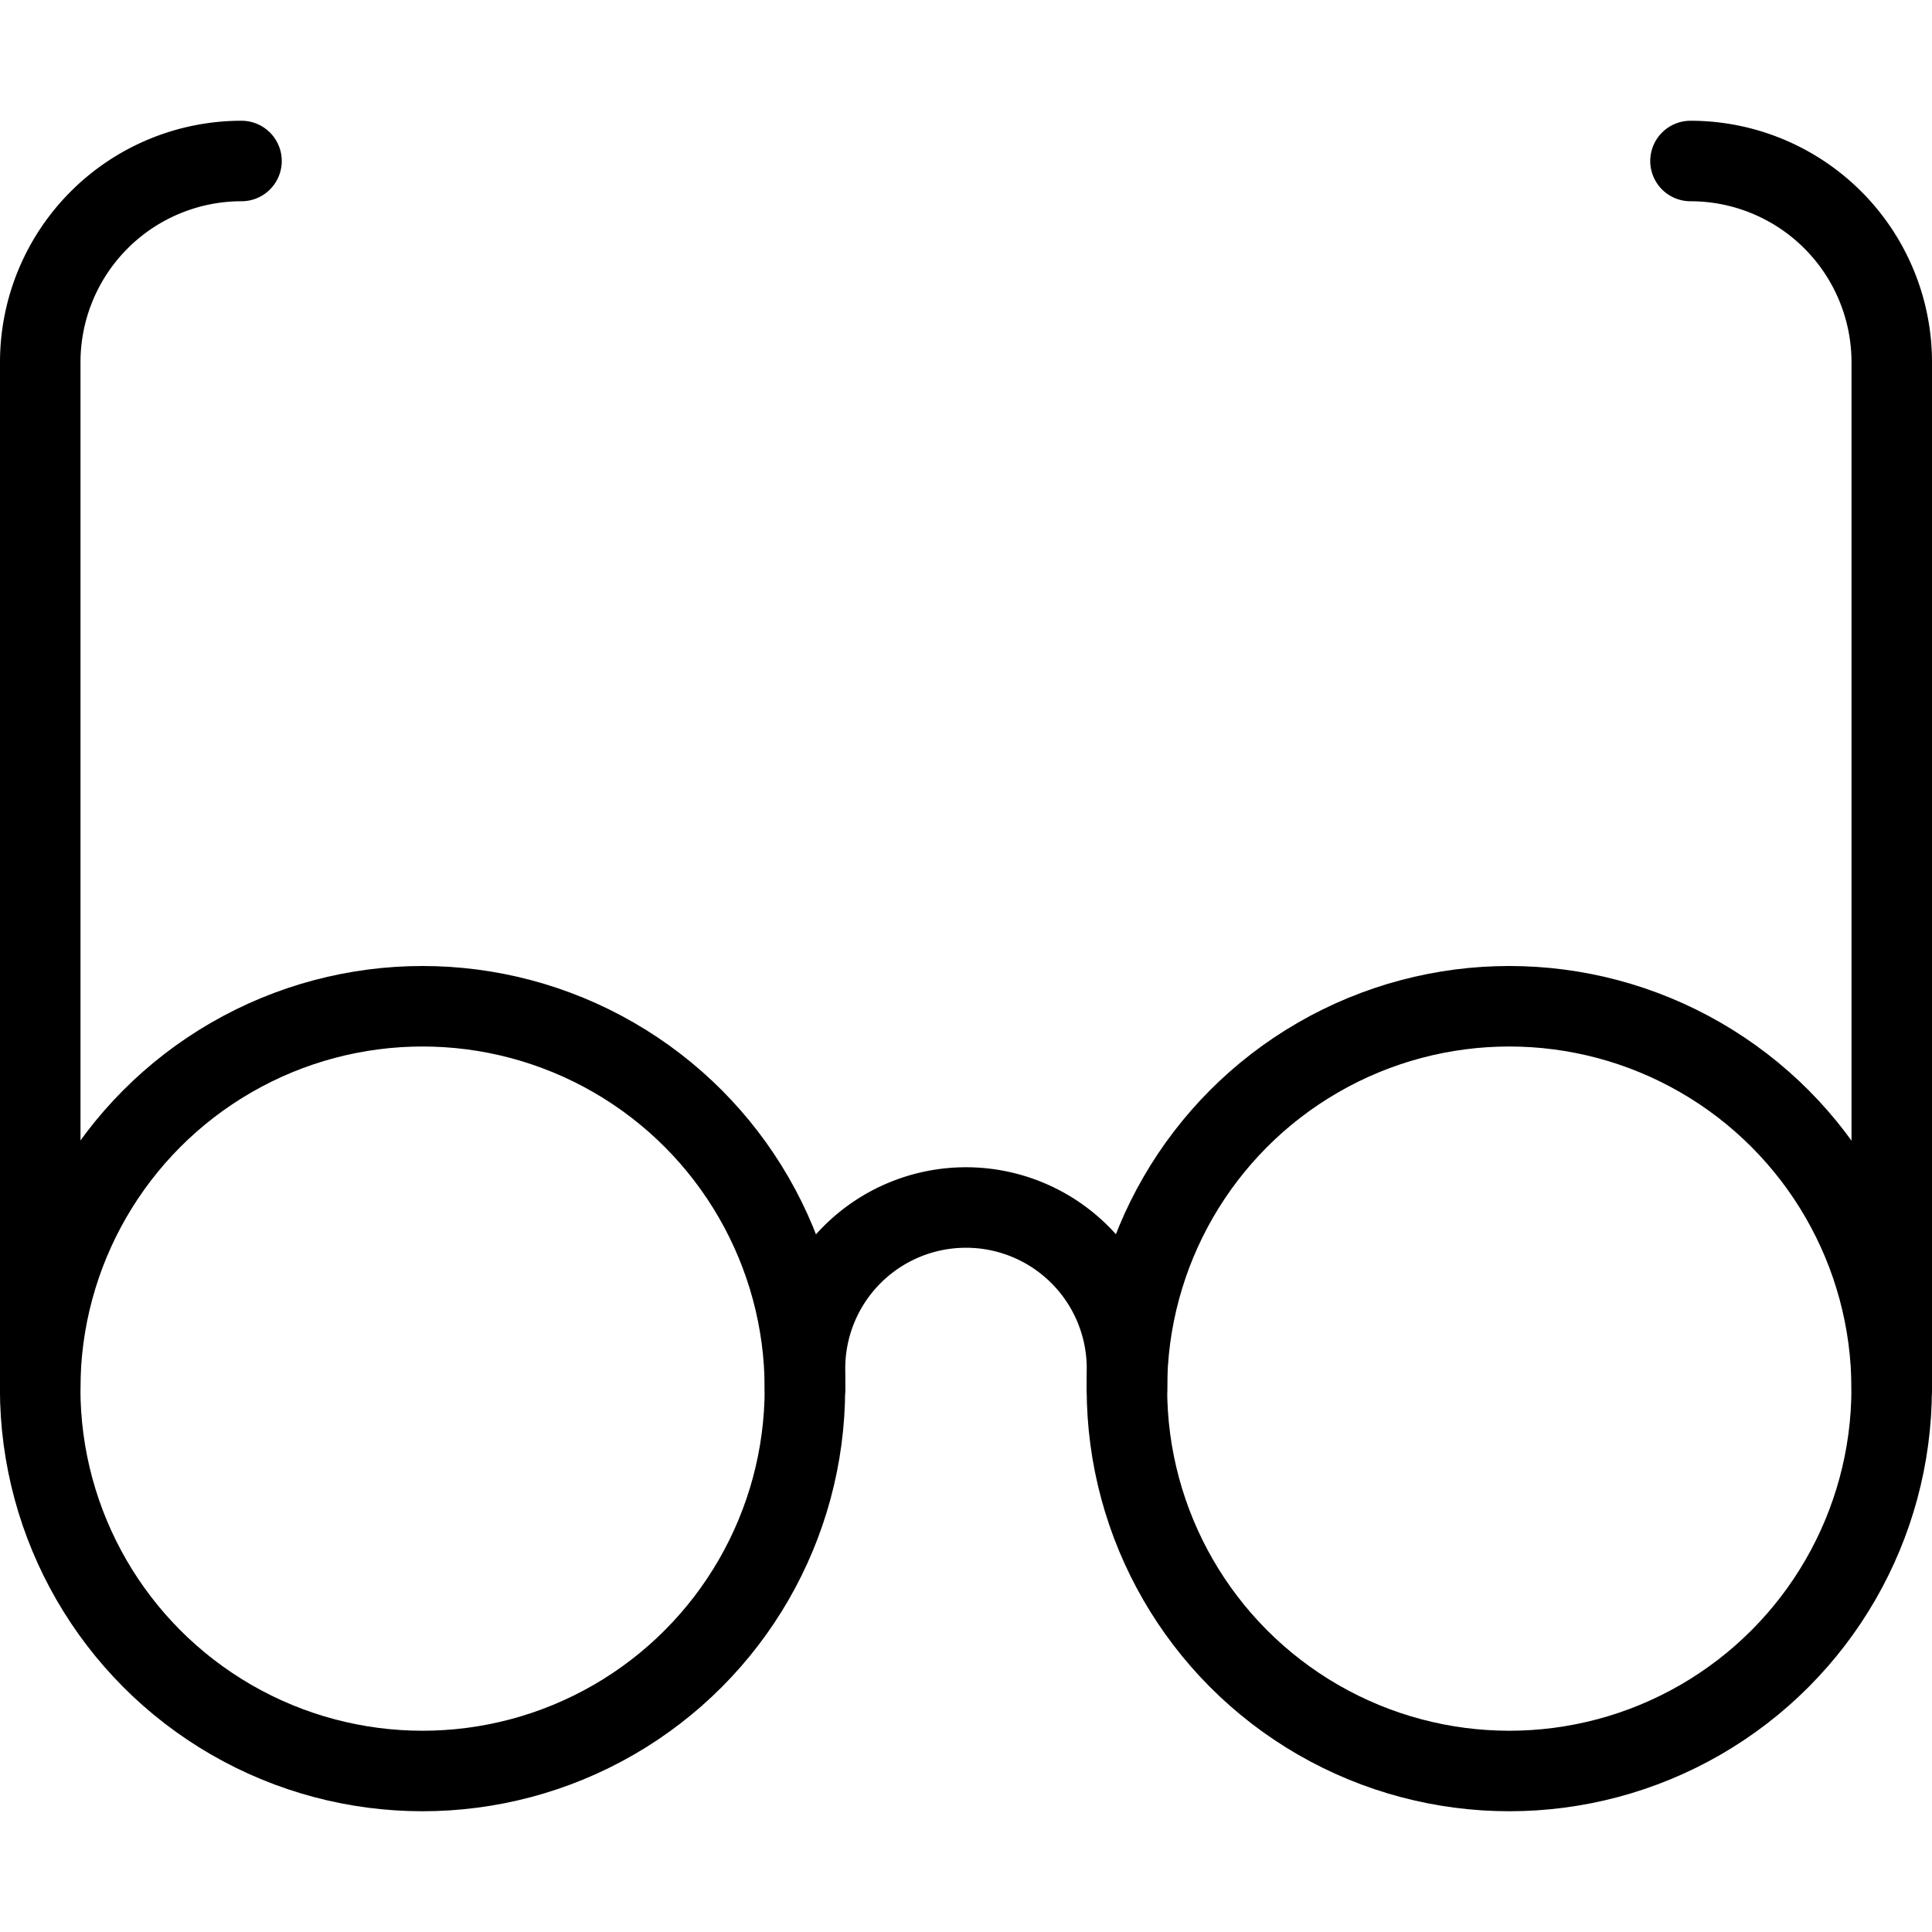 <svg id="Light" xmlns="http://www.w3.org/2000/svg" viewBox="0 0 24 24"><defs><style>.cls-1{fill:none;stroke:#000;stroke-linecap:round;stroke-linejoin:round;}</style></defs><title>glasses-retro</title><circle class="cls-1" cx="5.249" cy="17.25" r="4.75"/><circle class="cls-1" cx="18.749" cy="17.25" r="4.75"/><path class="cls-1" d="M14,17.25V17a2,2,0,0,0-4,0v.25"/><path class="cls-1" d="M.5,17.25V4.5A2.5,2.5,0,0,1,3,2"/><path class="cls-1" d="M23.5,17.25V4.5A2.5,2.5,0,0,0,21,2"/></svg>